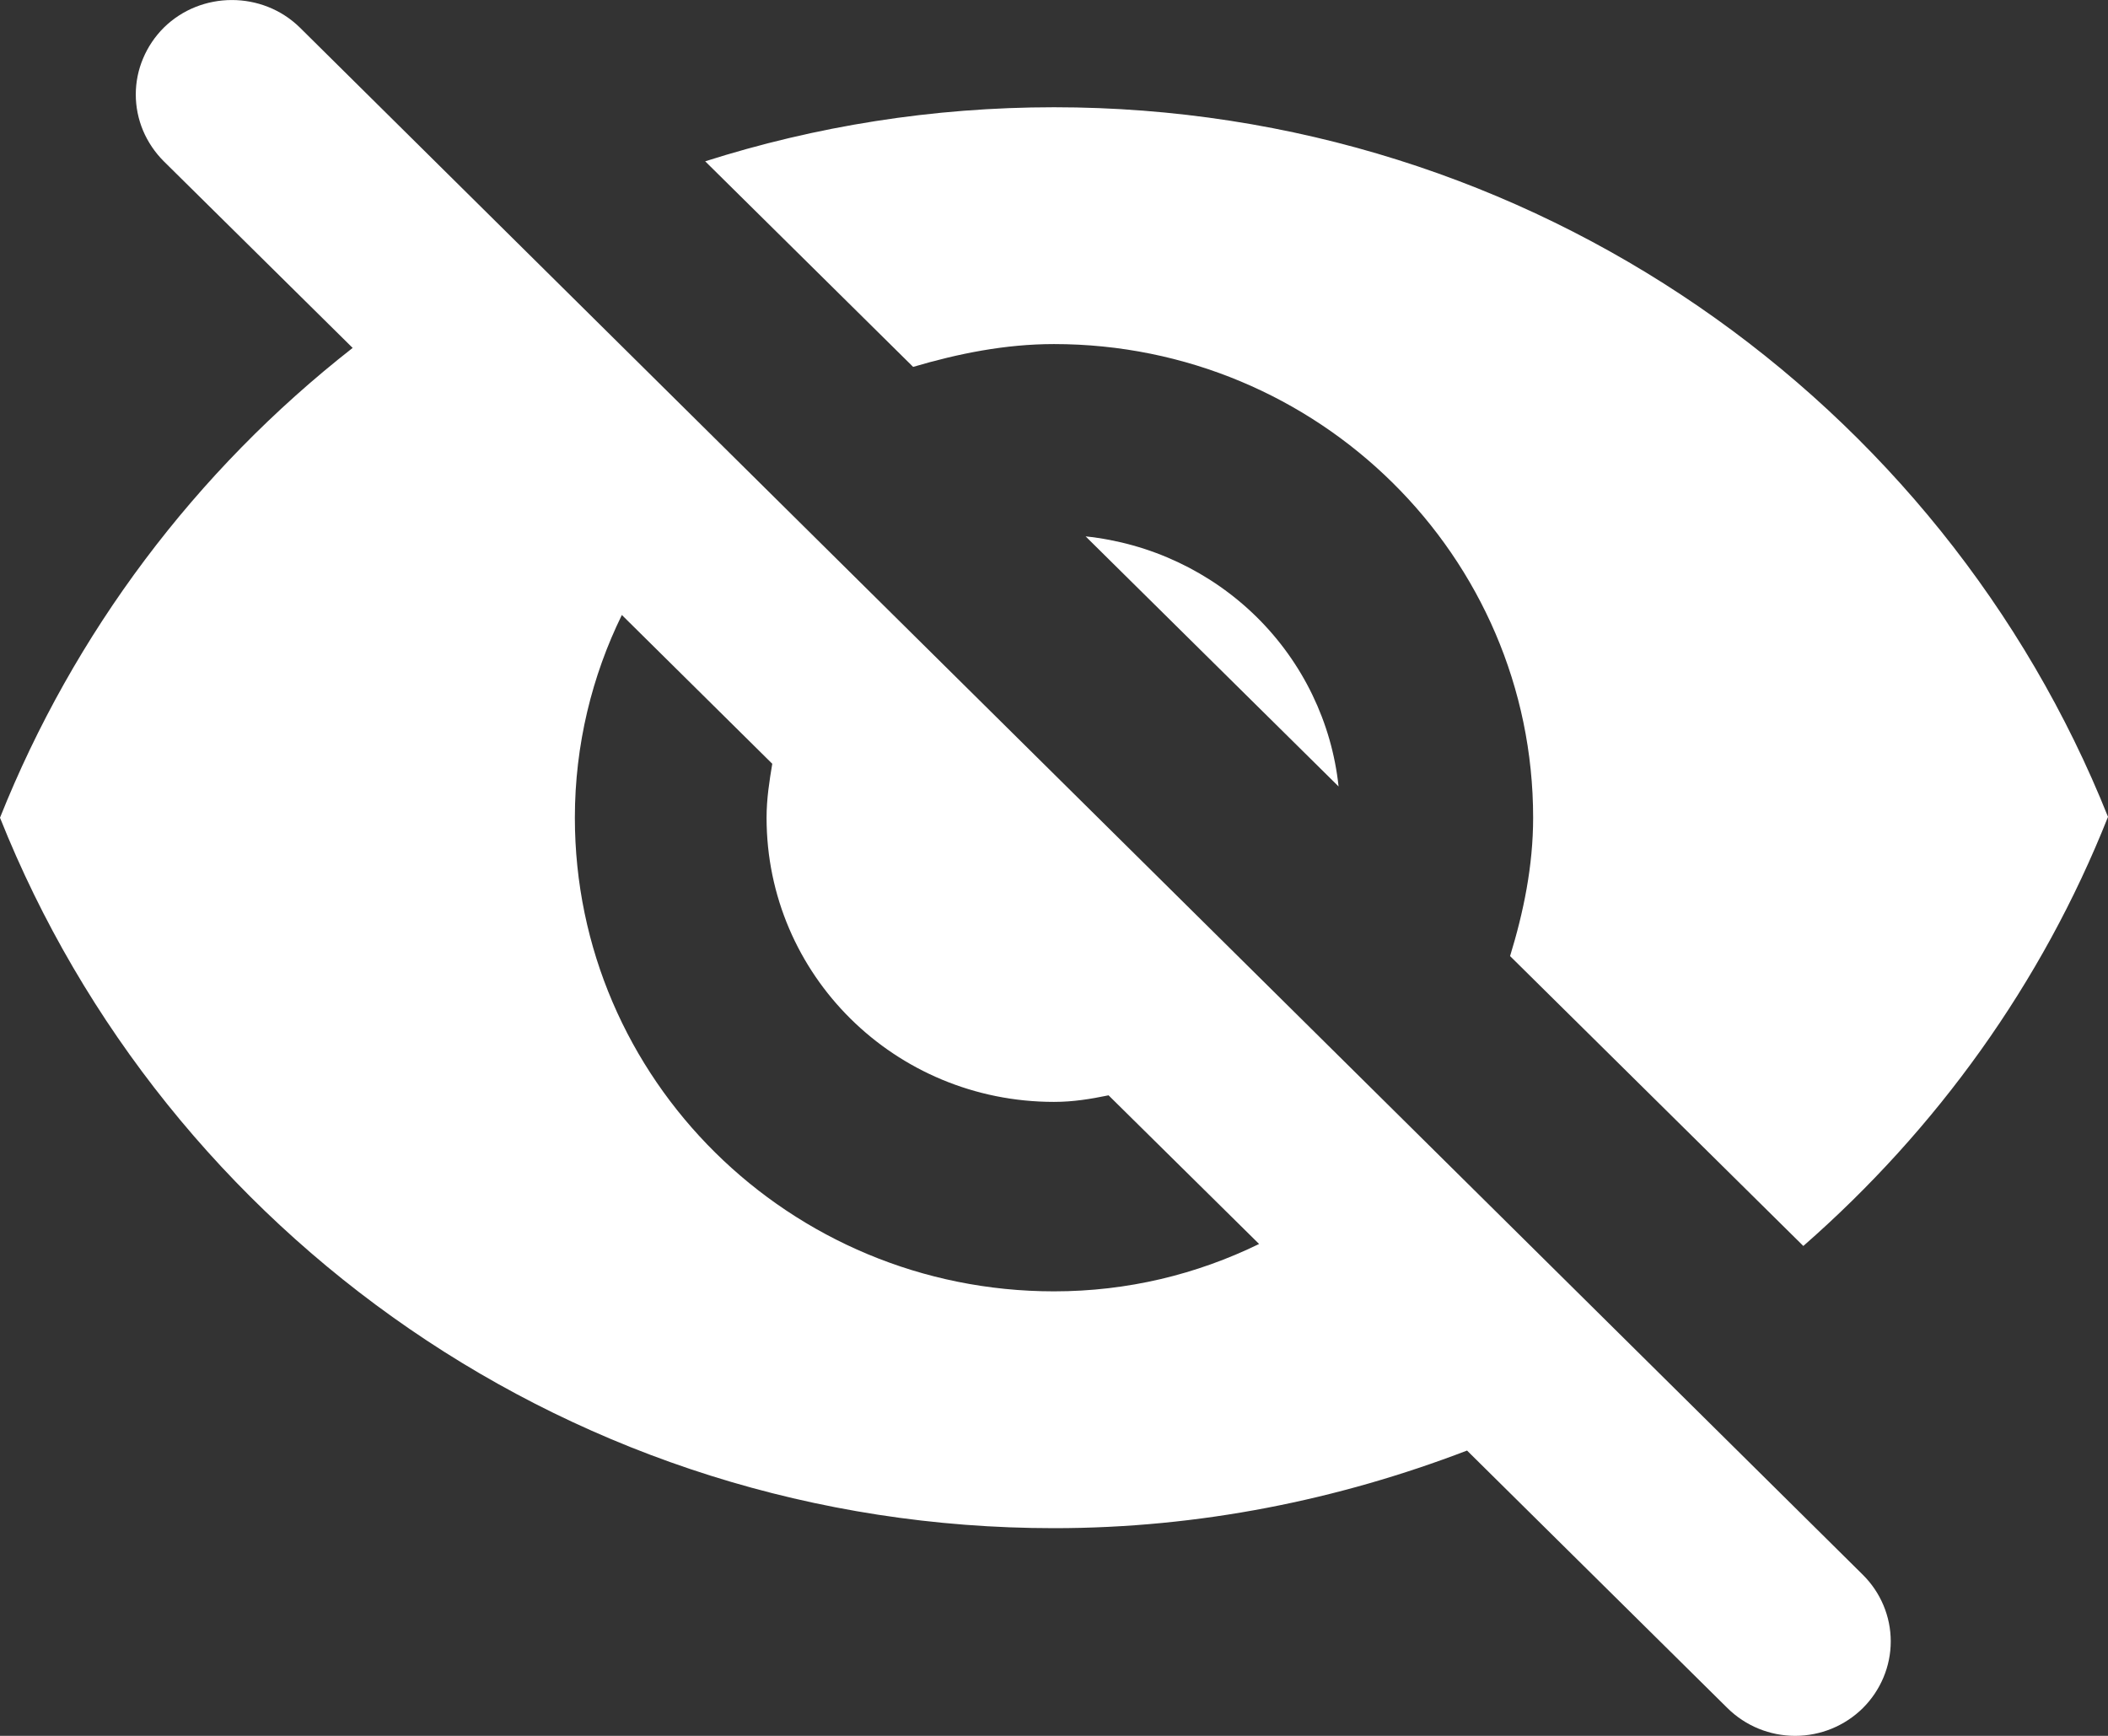 <svg width="17" height="14" viewBox="0 0 17 14" fill="none" xmlns="http://www.w3.org/2000/svg">
<rect x="0" y="0" width="17" height="14" fill="#333333" stroke="none"/>
<path d="M8.5 2.775C10.633 2.775 12.364 4.487 12.364 6.595C12.364 6.985 12.286 7.359 12.178 7.711L14.543 10.049C15.617 9.109 16.467 7.932 17 6.588C15.663 3.241 12.364 0.865 8.5 0.865C7.519 0.865 6.576 1.018 5.687 1.301L7.364 2.959C7.727 2.852 8.106 2.775 8.5 2.775ZM1.321 0.223C1.25 0.294 1.193 0.378 1.154 0.471C1.115 0.563 1.095 0.662 1.095 0.762C1.095 0.862 1.115 0.961 1.154 1.054C1.193 1.146 1.25 1.23 1.321 1.301L2.844 2.806C1.575 3.799 0.594 5.107 0 6.595C1.337 9.949 4.636 12.325 8.5 12.325C9.675 12.325 10.795 12.096 11.831 11.699L13.932 13.777C14.077 13.92 14.273 14 14.477 14C14.681 14 14.877 13.92 15.022 13.777C15.166 13.634 15.248 13.44 15.248 13.238C15.248 13.036 15.166 12.842 15.022 12.7L2.419 0.223C2.117 -0.074 1.623 -0.074 1.321 0.223ZM8.5 10.415C6.367 10.415 4.636 8.704 4.636 6.595C4.636 6.007 4.775 5.449 5.015 4.96L6.228 6.16C6.205 6.297 6.182 6.442 6.182 6.595C6.182 7.864 7.217 8.887 8.5 8.887C8.655 8.887 8.794 8.864 8.94 8.834L10.154 10.033C9.651 10.278 9.095 10.415 8.5 10.415ZM10.795 6.343C10.74 5.827 10.507 5.345 10.136 4.978C9.764 4.611 9.277 4.381 8.755 4.326L10.795 6.343Z" fill="white"/>
</svg>
